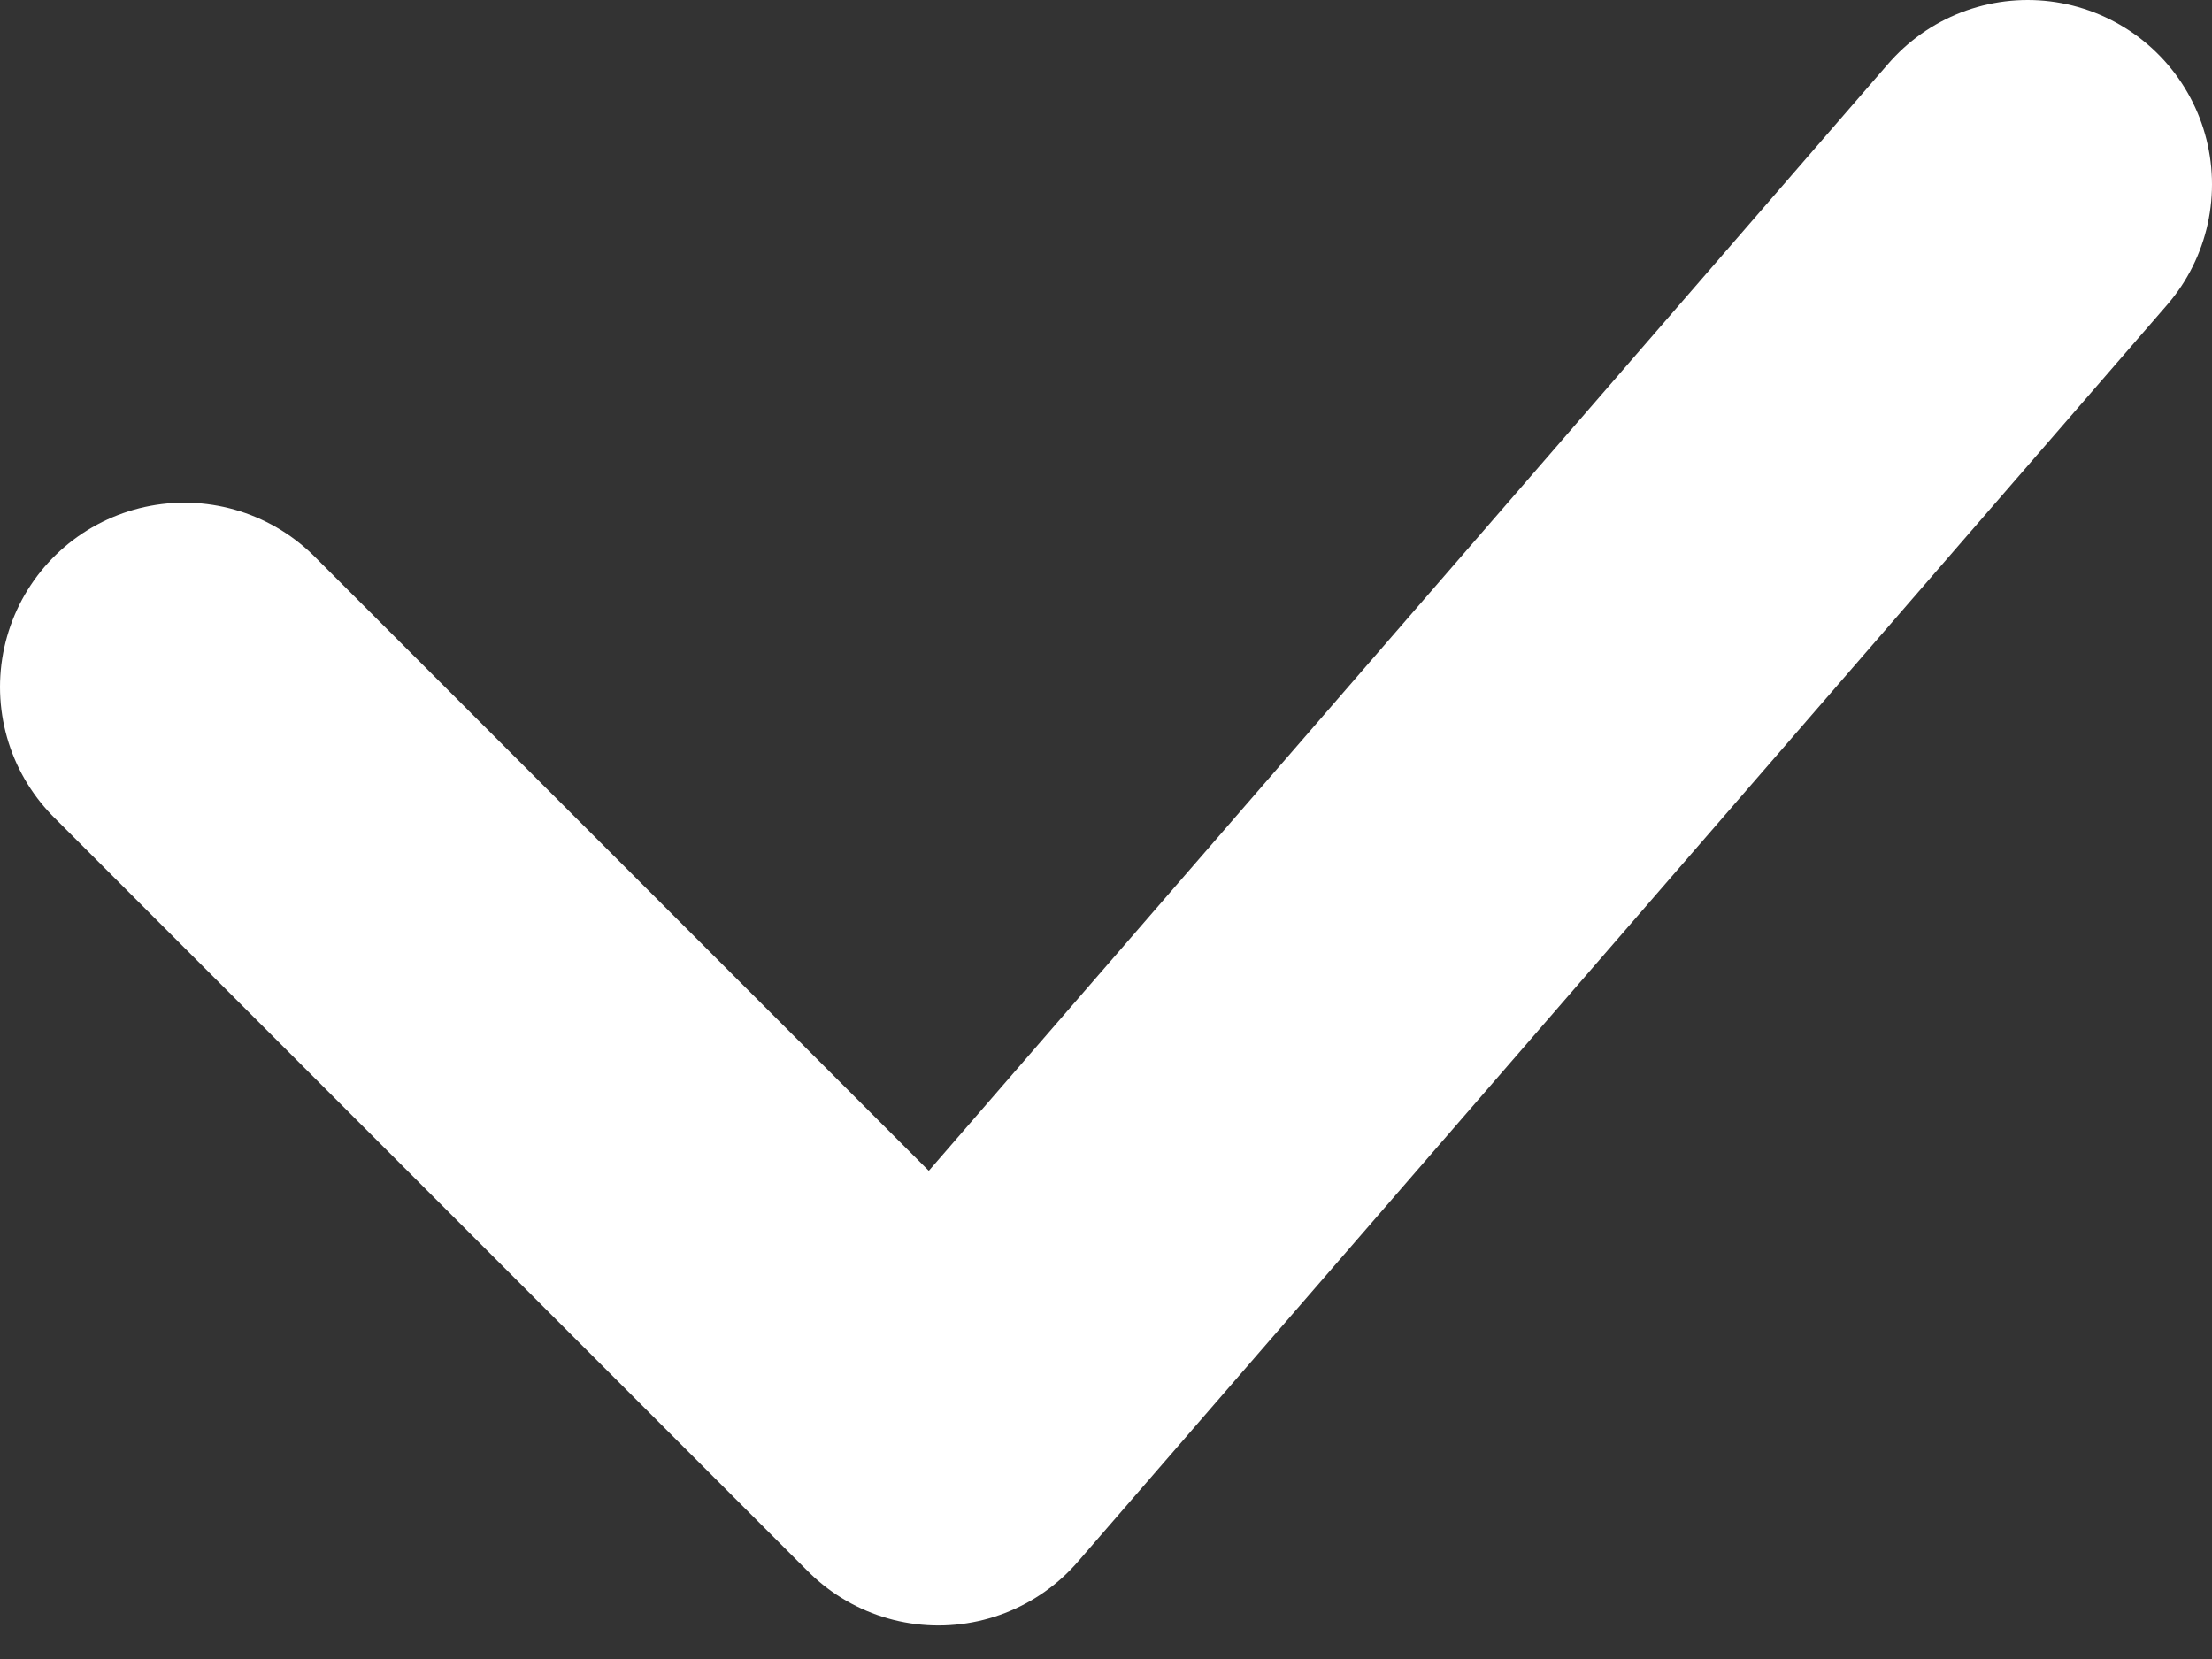 <svg width="12" height="9" viewBox="0 0 12 9" fill="none" xmlns="http://www.w3.org/2000/svg">
<rect x="0" y="0" width="12" height="9" fill="#333333" stroke="none"/>
<path d="M1 3.727L5.091 7.818L11 1" stroke="white" stroke-width="2" stroke-linecap="round" stroke-linejoin="round"/>
</svg>
